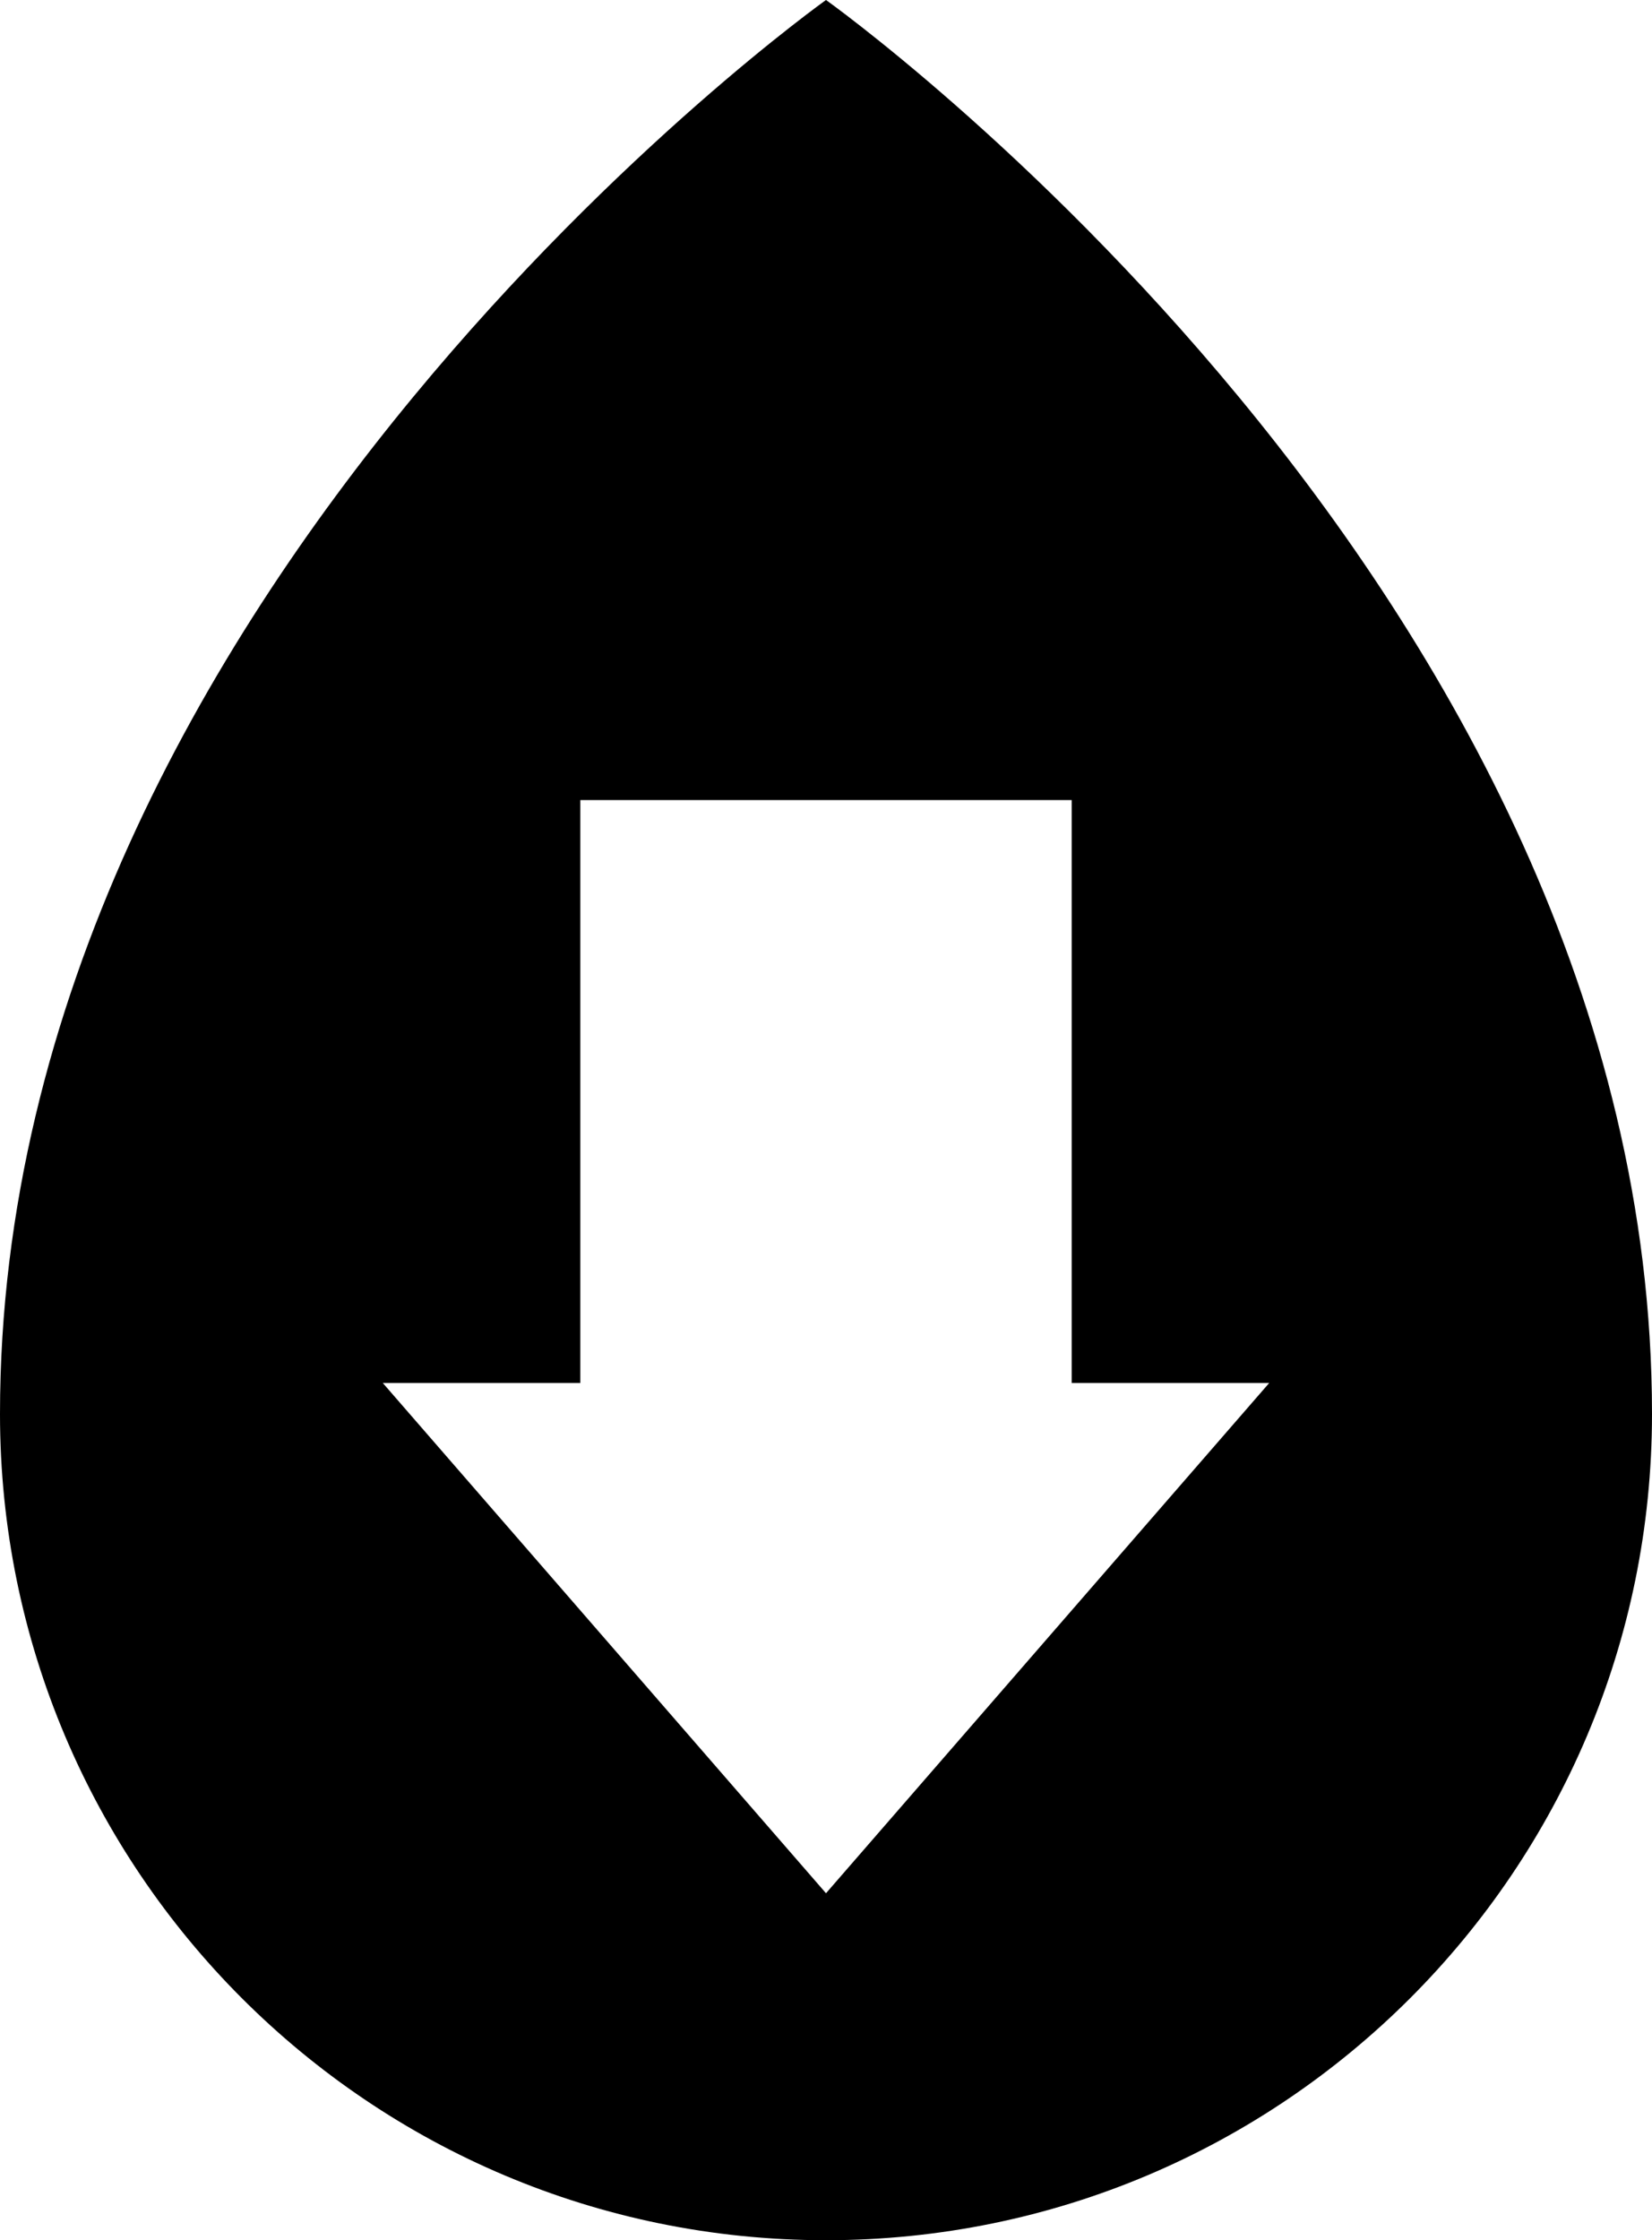 <svg class="logo__svg" xmlns="http://www.w3.org/2000/svg" xmlns:xlink="http://www.w3.org/1999/xlink" x="0px" y="0px"
	 viewBox="0 0 202.4 274.4" style="enable-background:new 0 0 202.4 274.4;" xml:space="preserve">
<path d="M101.2,0C101.2,0,0,72,0,173.2c0,55.9,45.3,101.2,101.2,101.2c55.9,0,101.2-45.3,101.2-101.2
	C202.4,72,101.2,0,101.2,0z M101.2,231.9L101.2,231.9l-54.3-62.5h24.2V98h60.2v71.4h24.2L101.2,231.9z"/>
</svg>
